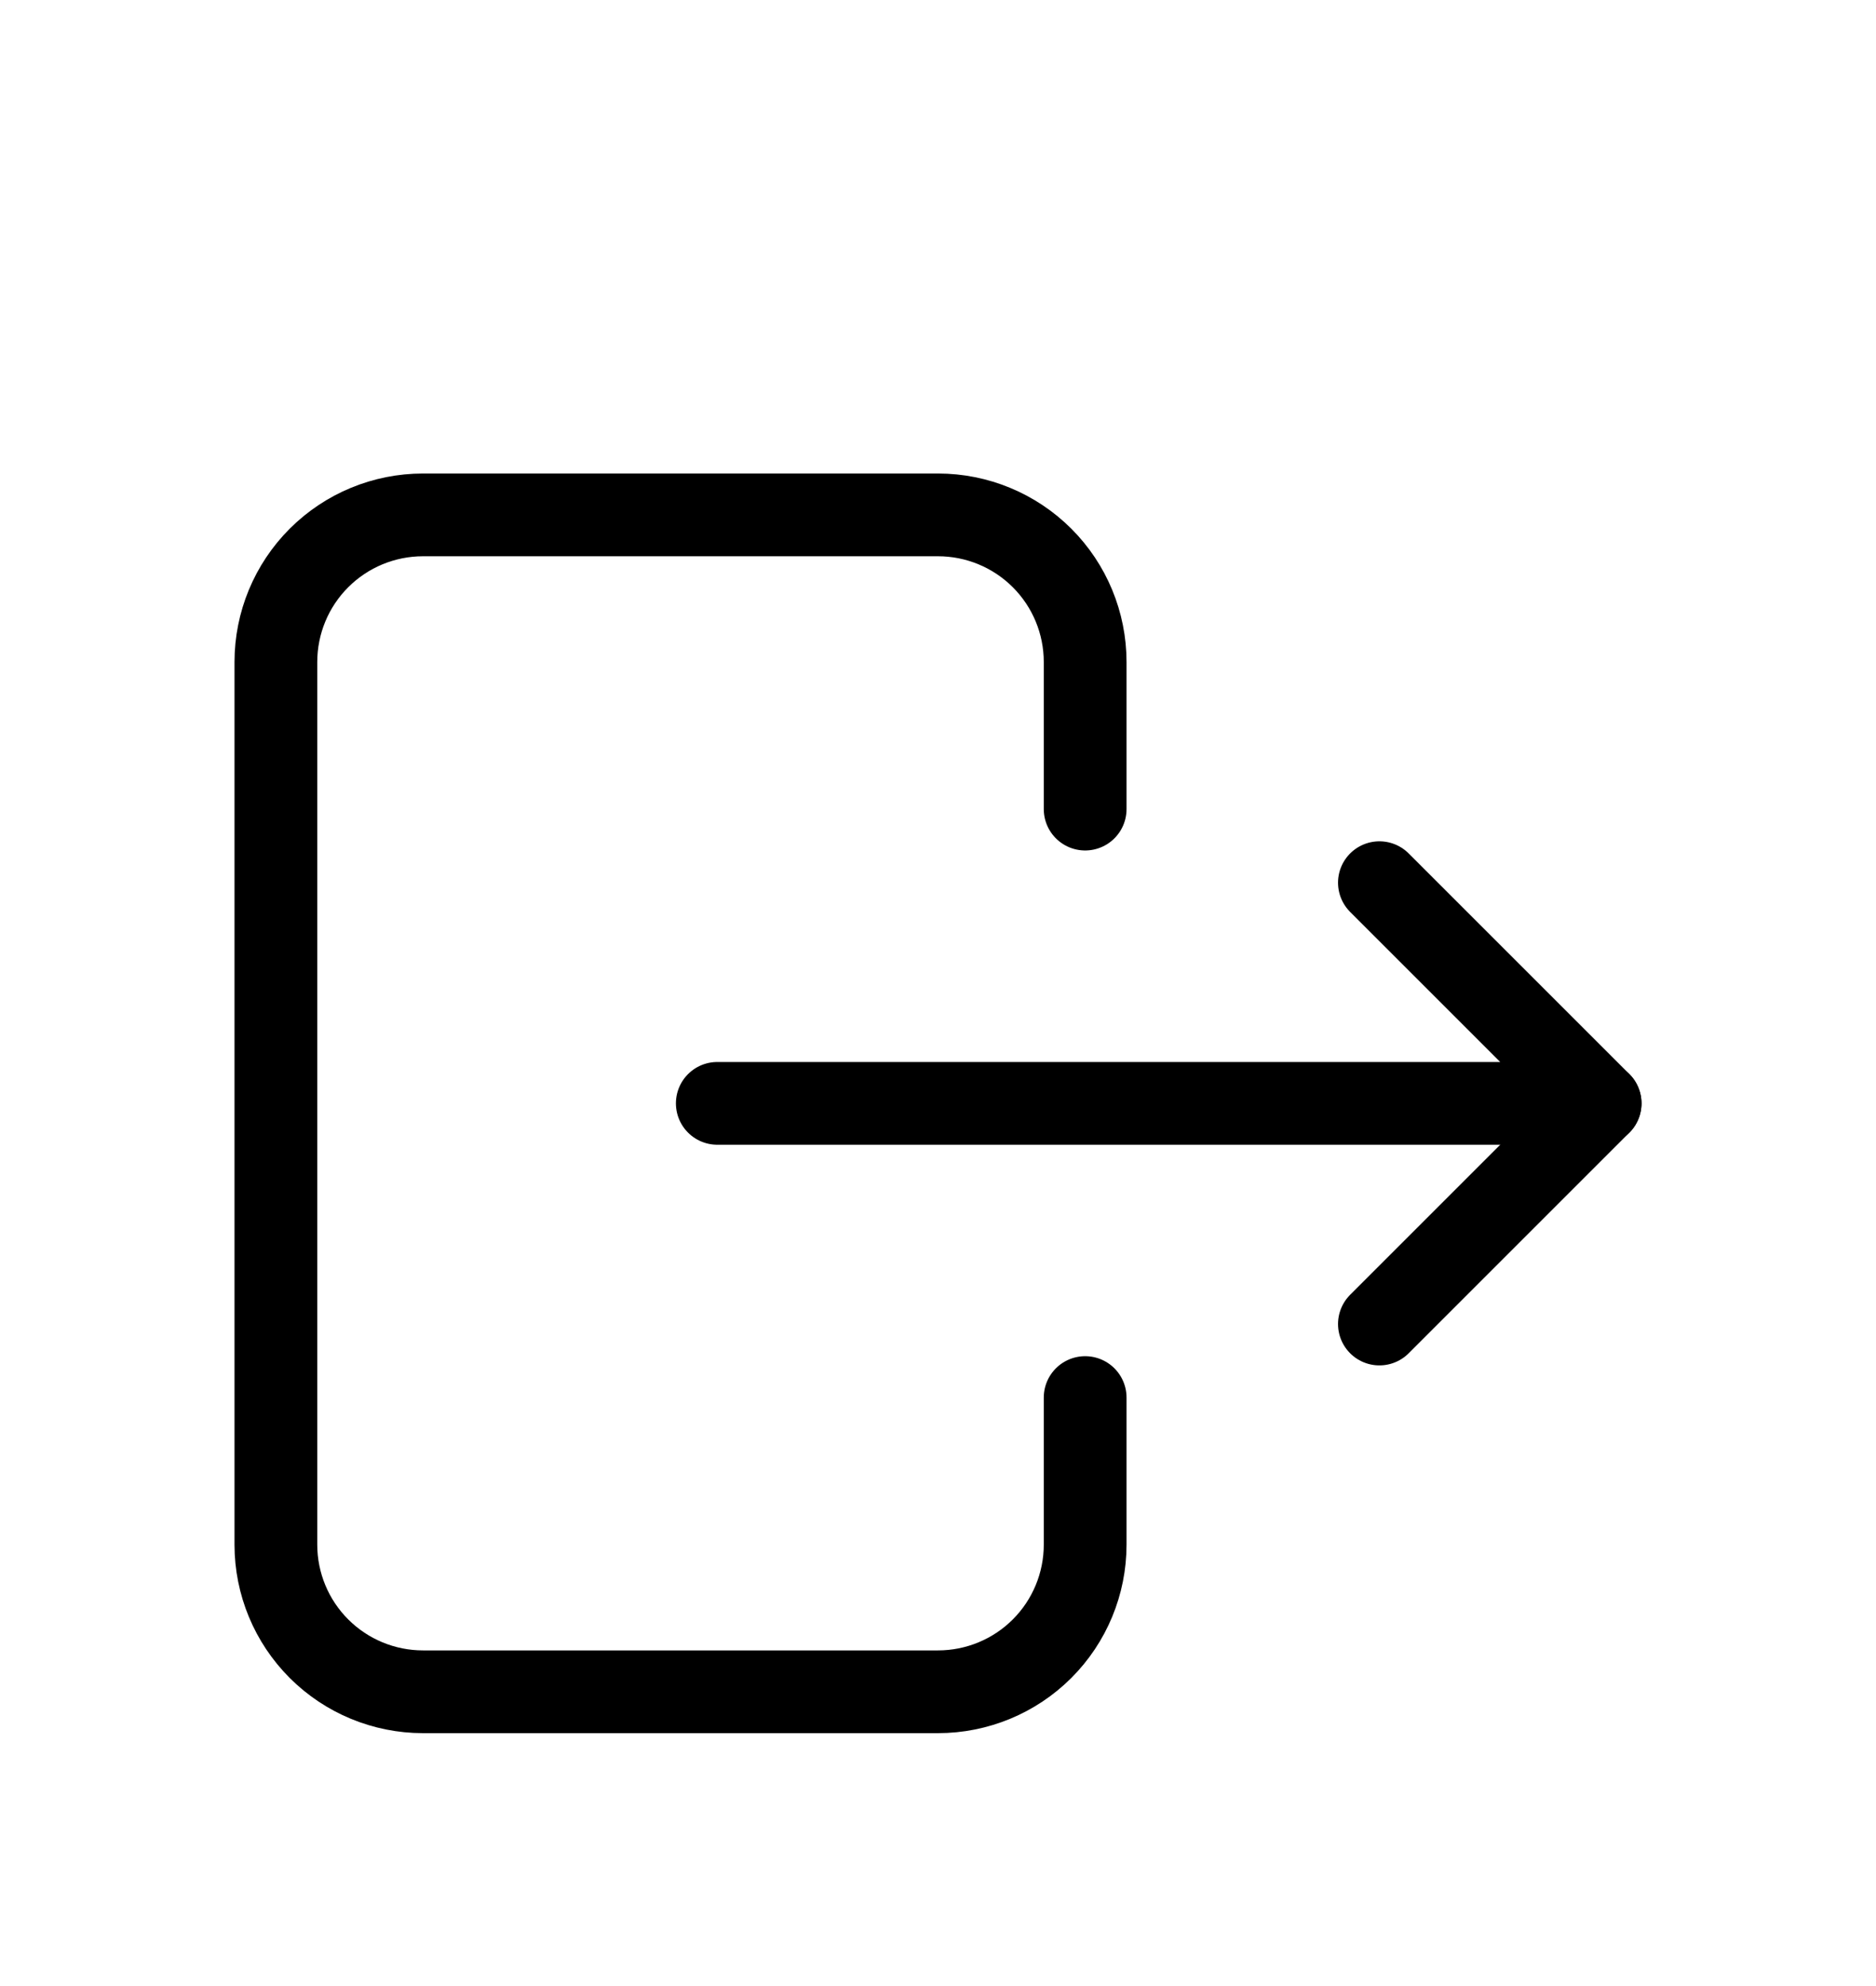 <svg width="34" height="36" viewBox="0 0 34 36" fill="none" xmlns="http://www.w3.org/2000/svg">
<g filter="url(#filter0_d_2429_101240)">
<path d="M19.667 10.666V8C19.667 7.292 19.386 6.614 18.886 6.114C18.386 5.614 17.707 5.333 17 5.333H7.667C6.959 5.333 6.281 5.614 5.781 6.114C5.281 6.614 5 7.292 5 8V24C5 24.707 5.281 25.385 5.781 25.885C6.281 26.385 6.959 26.666 7.667 26.666H17C17.707 26.666 18.386 26.385 18.886 25.885C19.386 25.385 19.667 24.707 19.667 24V21.333" stroke="black" stroke-width="1.5" stroke-linecap="round" stroke-linejoin="round"/>
<path d="M13 16H29L25 12" stroke="black" stroke-width="1.5" stroke-linecap="round" stroke-linejoin="round"/>
<path d="M25 20L29 16" stroke="black" stroke-width="1.5" stroke-linecap="round" stroke-linejoin="round"/>
</g>
<defs>
<filter id="filter0_d_2429_101240" x="-3" y="0" width="40" height="40" filterUnits="userSpaceOnUse" color-interpolation-filters="sRGB">
<feFlood flood-opacity="0" result="BackgroundImageFix"/>
<feColorMatrix in="SourceAlpha" type="matrix" values="0 0 0 0 0 0 0 0 0 0 0 0 0 0 0 0 0 0 127 0" result="hardAlpha"/>
<feOffset dy="4"/>
<feGaussianBlur stdDeviation="2"/>
<feComposite in2="hardAlpha" operator="out"/>
<feColorMatrix type="matrix" values="0 0 0 0 0 0 0 0 0 0 0 0 0 0 0 0 0 0 0.25 0"/>
<feBlend mode="normal" in2="BackgroundImageFix" result="effect1_dropShadow_2429_101240"/>
<feBlend mode="normal" in="SourceGraphic" in2="effect1_dropShadow_2429_101240" result="shape"/>
</filter>
</defs>
</svg>
